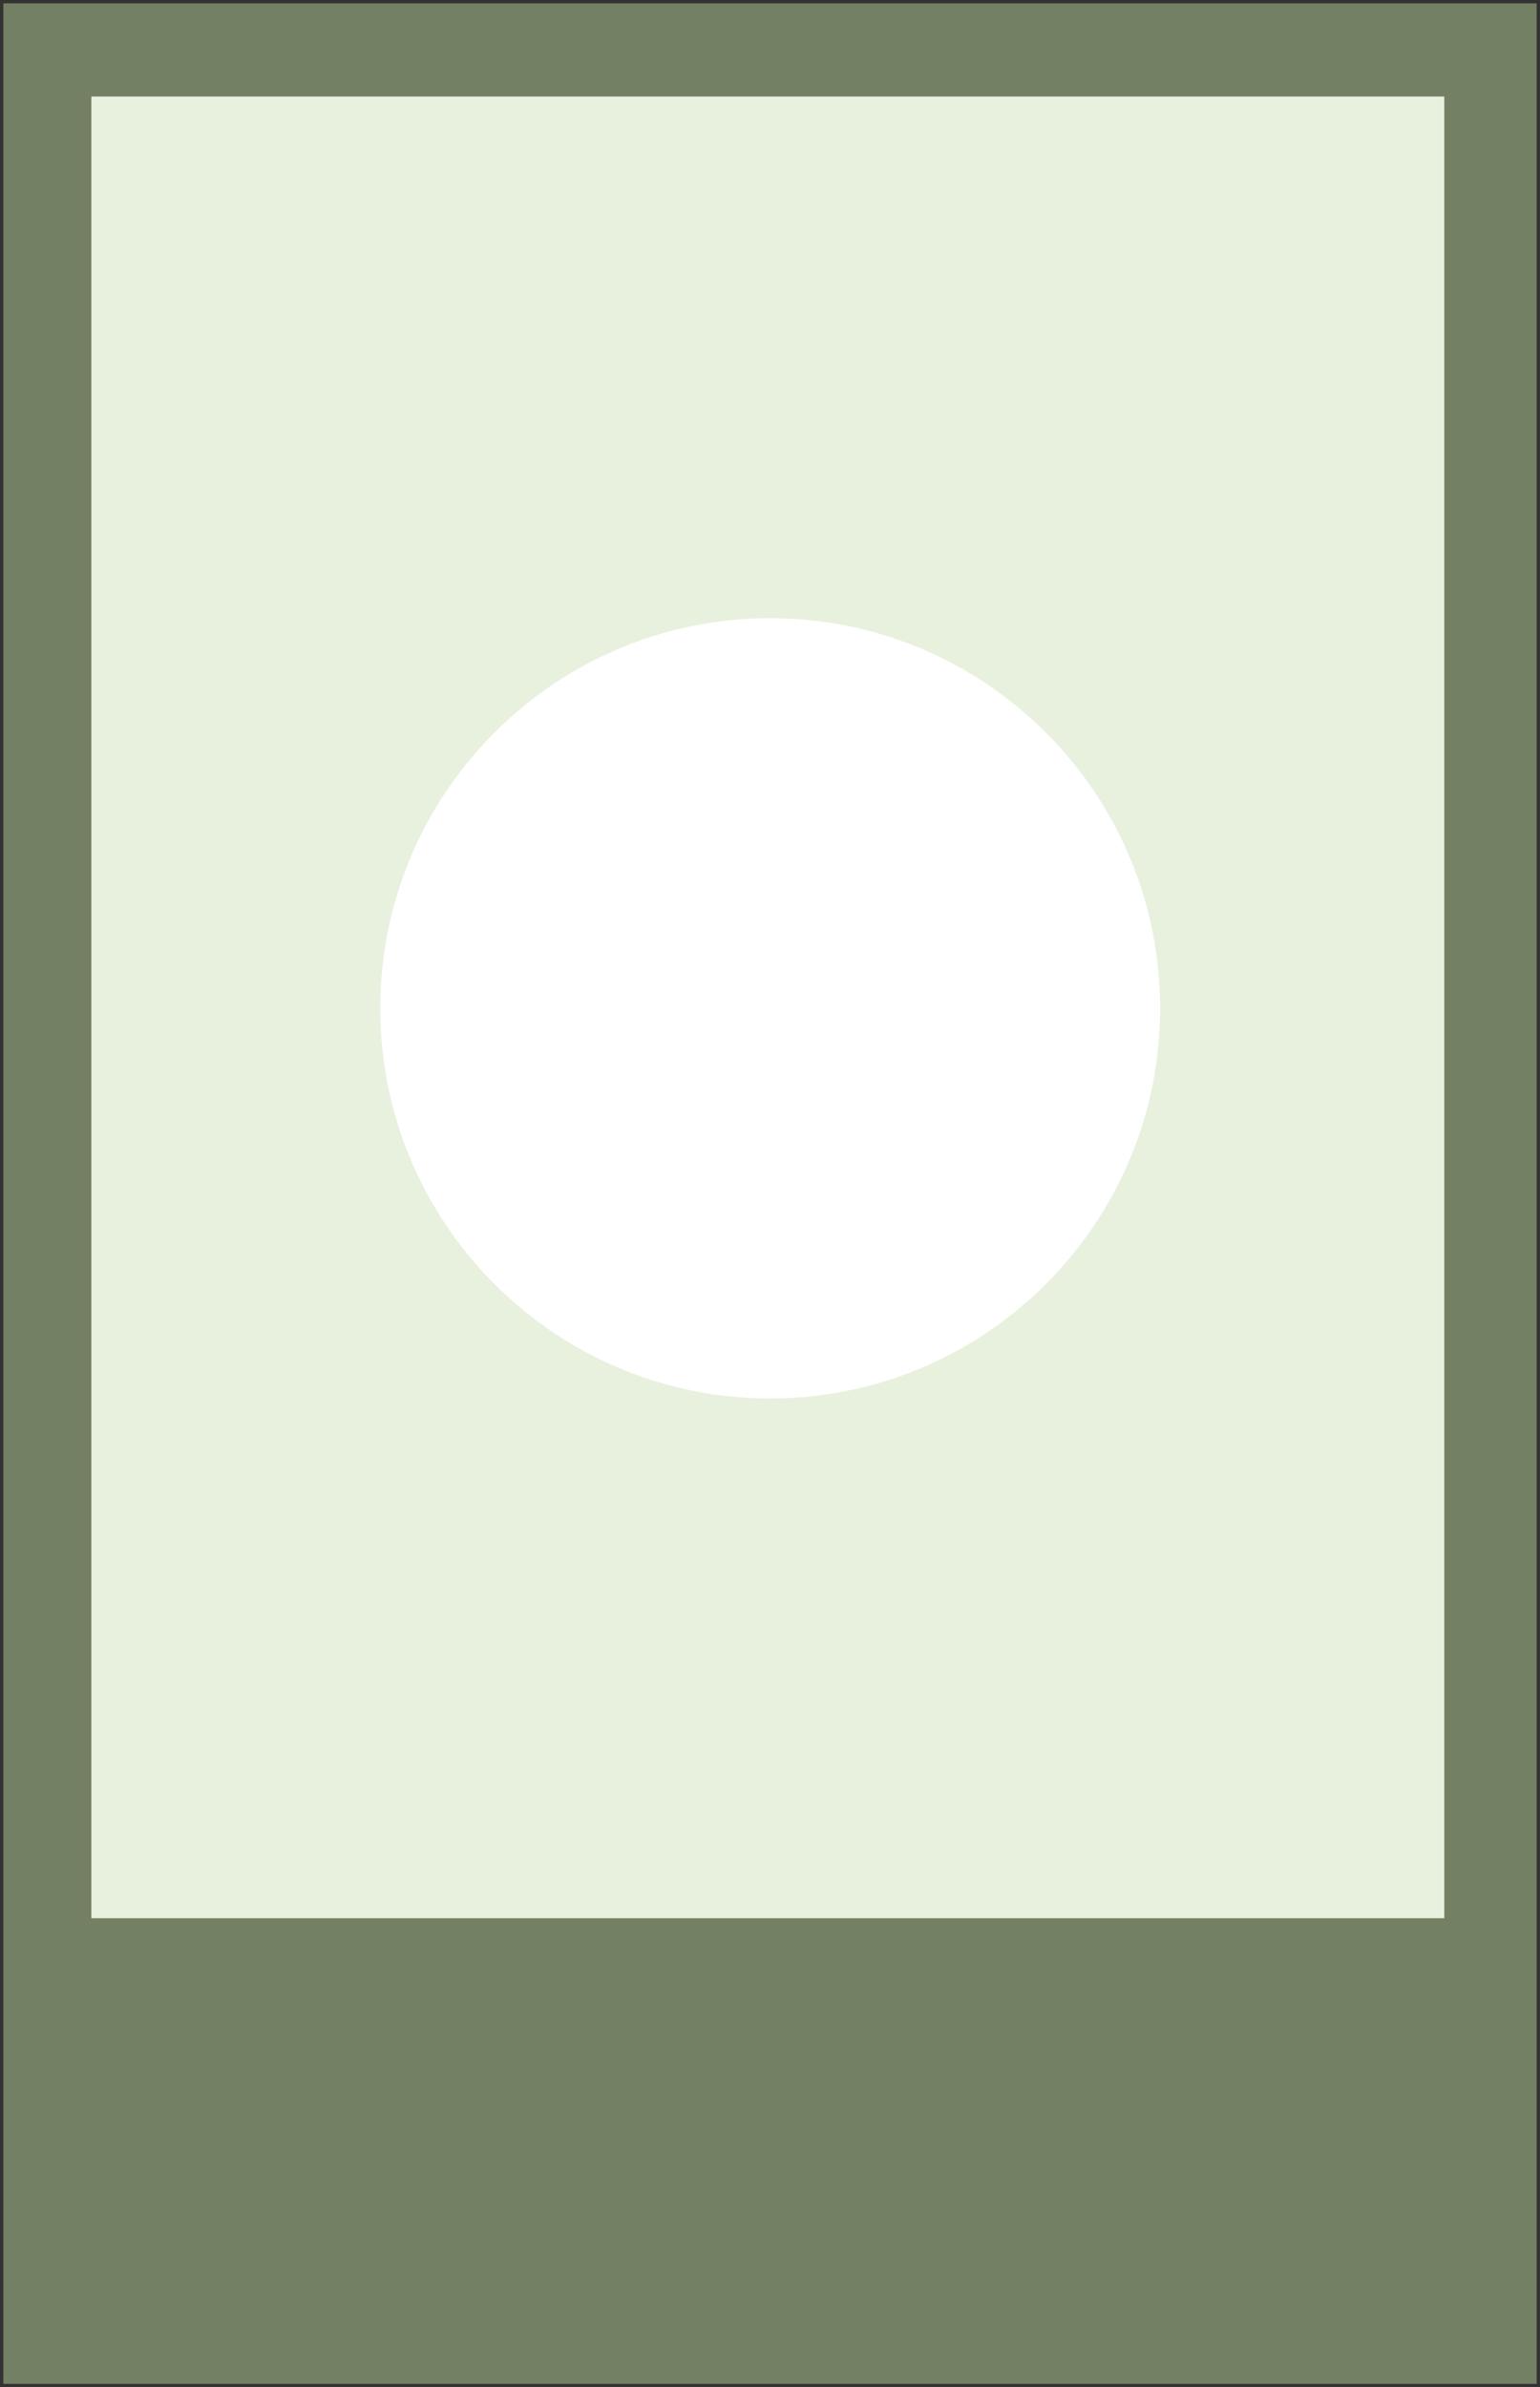 <svg xmlns="http://www.w3.org/2000/svg" xmlns:xlink="http://www.w3.org/1999/xlink" version="1.1" width="233.016" height="361.016" viewBox="-0.508 -0.508 233.016 361.016">
  <rect x="-0.508" y="-0.508" width="233.016" height="361.016" fill="#333333" stroke="none"/>
  <!-- Exported by Scratch - http://scratch.mit.edu/ -->
  <path id="ID0.3320084372535348" fill="#748063" stroke="none" d="M 0 0 L 232 0 L 232 360 L 0 360 L 0 0 Z " stroke-width="1"/>
  <path id="ID0.5856256149709225" fill="#E8F1DE" stroke="none" d="M 13.319 14.087 L 218.027 14.087 L 218.027 289.587 L 13.319 289.587 L 13.319 14.087 Z " stroke-width="1.016"/>
  <path id="ID0.1617080643773079" fill="#FFFFFF" stroke="none" d="M 116.027 92.983 C 132.305 92.983 147.054 99.594 157.734 110.275 C 168.416 120.956 175.027 135.705 175.027 151.983 C 175.027 168.261 168.416 183.01 157.734 193.691 C 147.054 204.372 132.305 210.983 116.027 210.983 C 99.749 210.983 84.999 204.372 74.319 193.691 C 63.638 183.01 57.027 168.261 57.027 151.983 C 57.027 135.705 63.638 120.956 74.319 110.275 C 84.999 99.594 99.749 92.983 116.027 92.983 Z " stroke-width="1.004"/>
</svg>